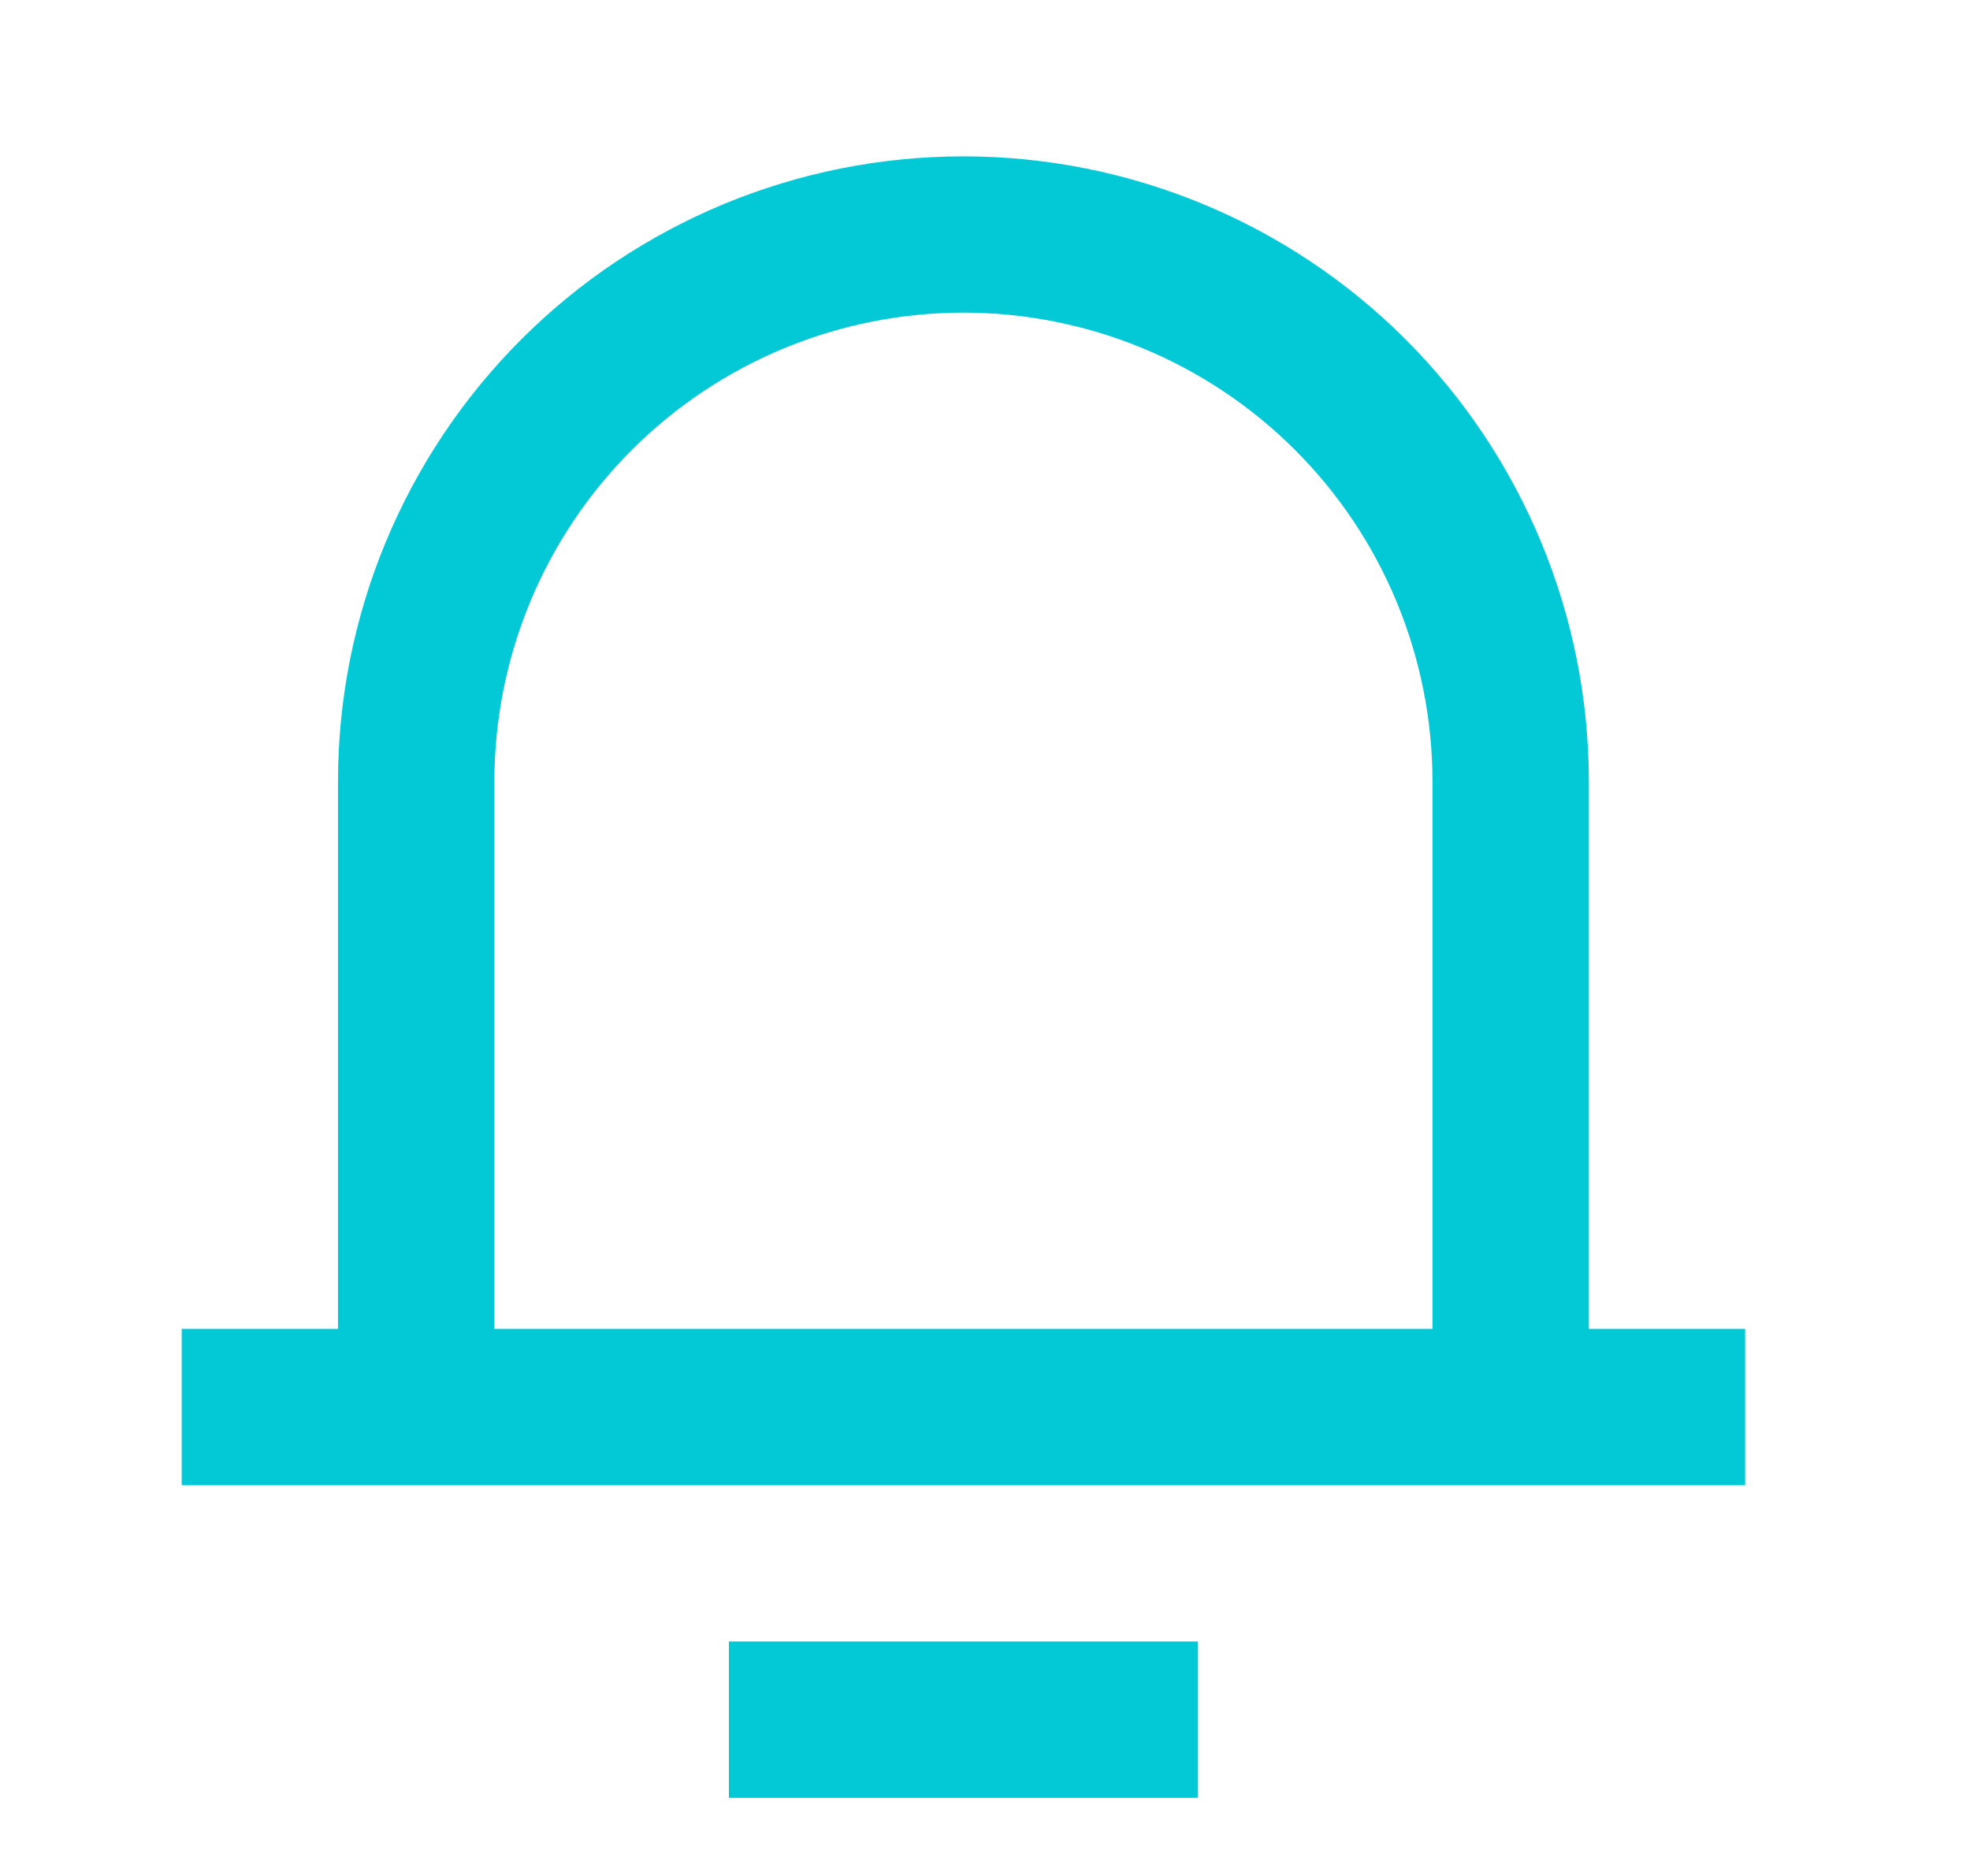 <svg xmlns="http://www.w3.org/2000/svg" width="21" height="20" viewBox="0 0 21 20" fill="none">
  <g clip-path="url(#clip0_1_1137)">
    <path d="M16.937 14.167H18.603V15.833H1.937V14.167H3.603V8.333C3.603 6.565 4.306 4.87 5.556 3.619C6.806 2.369 8.502 1.667 10.27 1.667C12.038 1.667 13.734 2.369 14.984 3.619C16.234 4.87 16.937 6.565 16.937 8.333V14.167ZM15.27 14.167V8.333C15.27 7.007 14.743 5.735 13.806 4.798C12.868 3.86 11.596 3.333 10.27 3.333C8.944 3.333 7.672 3.86 6.734 4.798C5.797 5.735 5.27 7.007 5.27 8.333V14.167H15.27ZM7.77 17.5H12.77V19.167H7.77V17.5Z" fill="#03C9D7"/>
  </g>
  <defs>
    <clipPath id="clip0_1_1137">
      <rect width="20" height="20" fill="white" transform="translate(0.27)"/>
    </clipPath>
  </defs>
</svg>